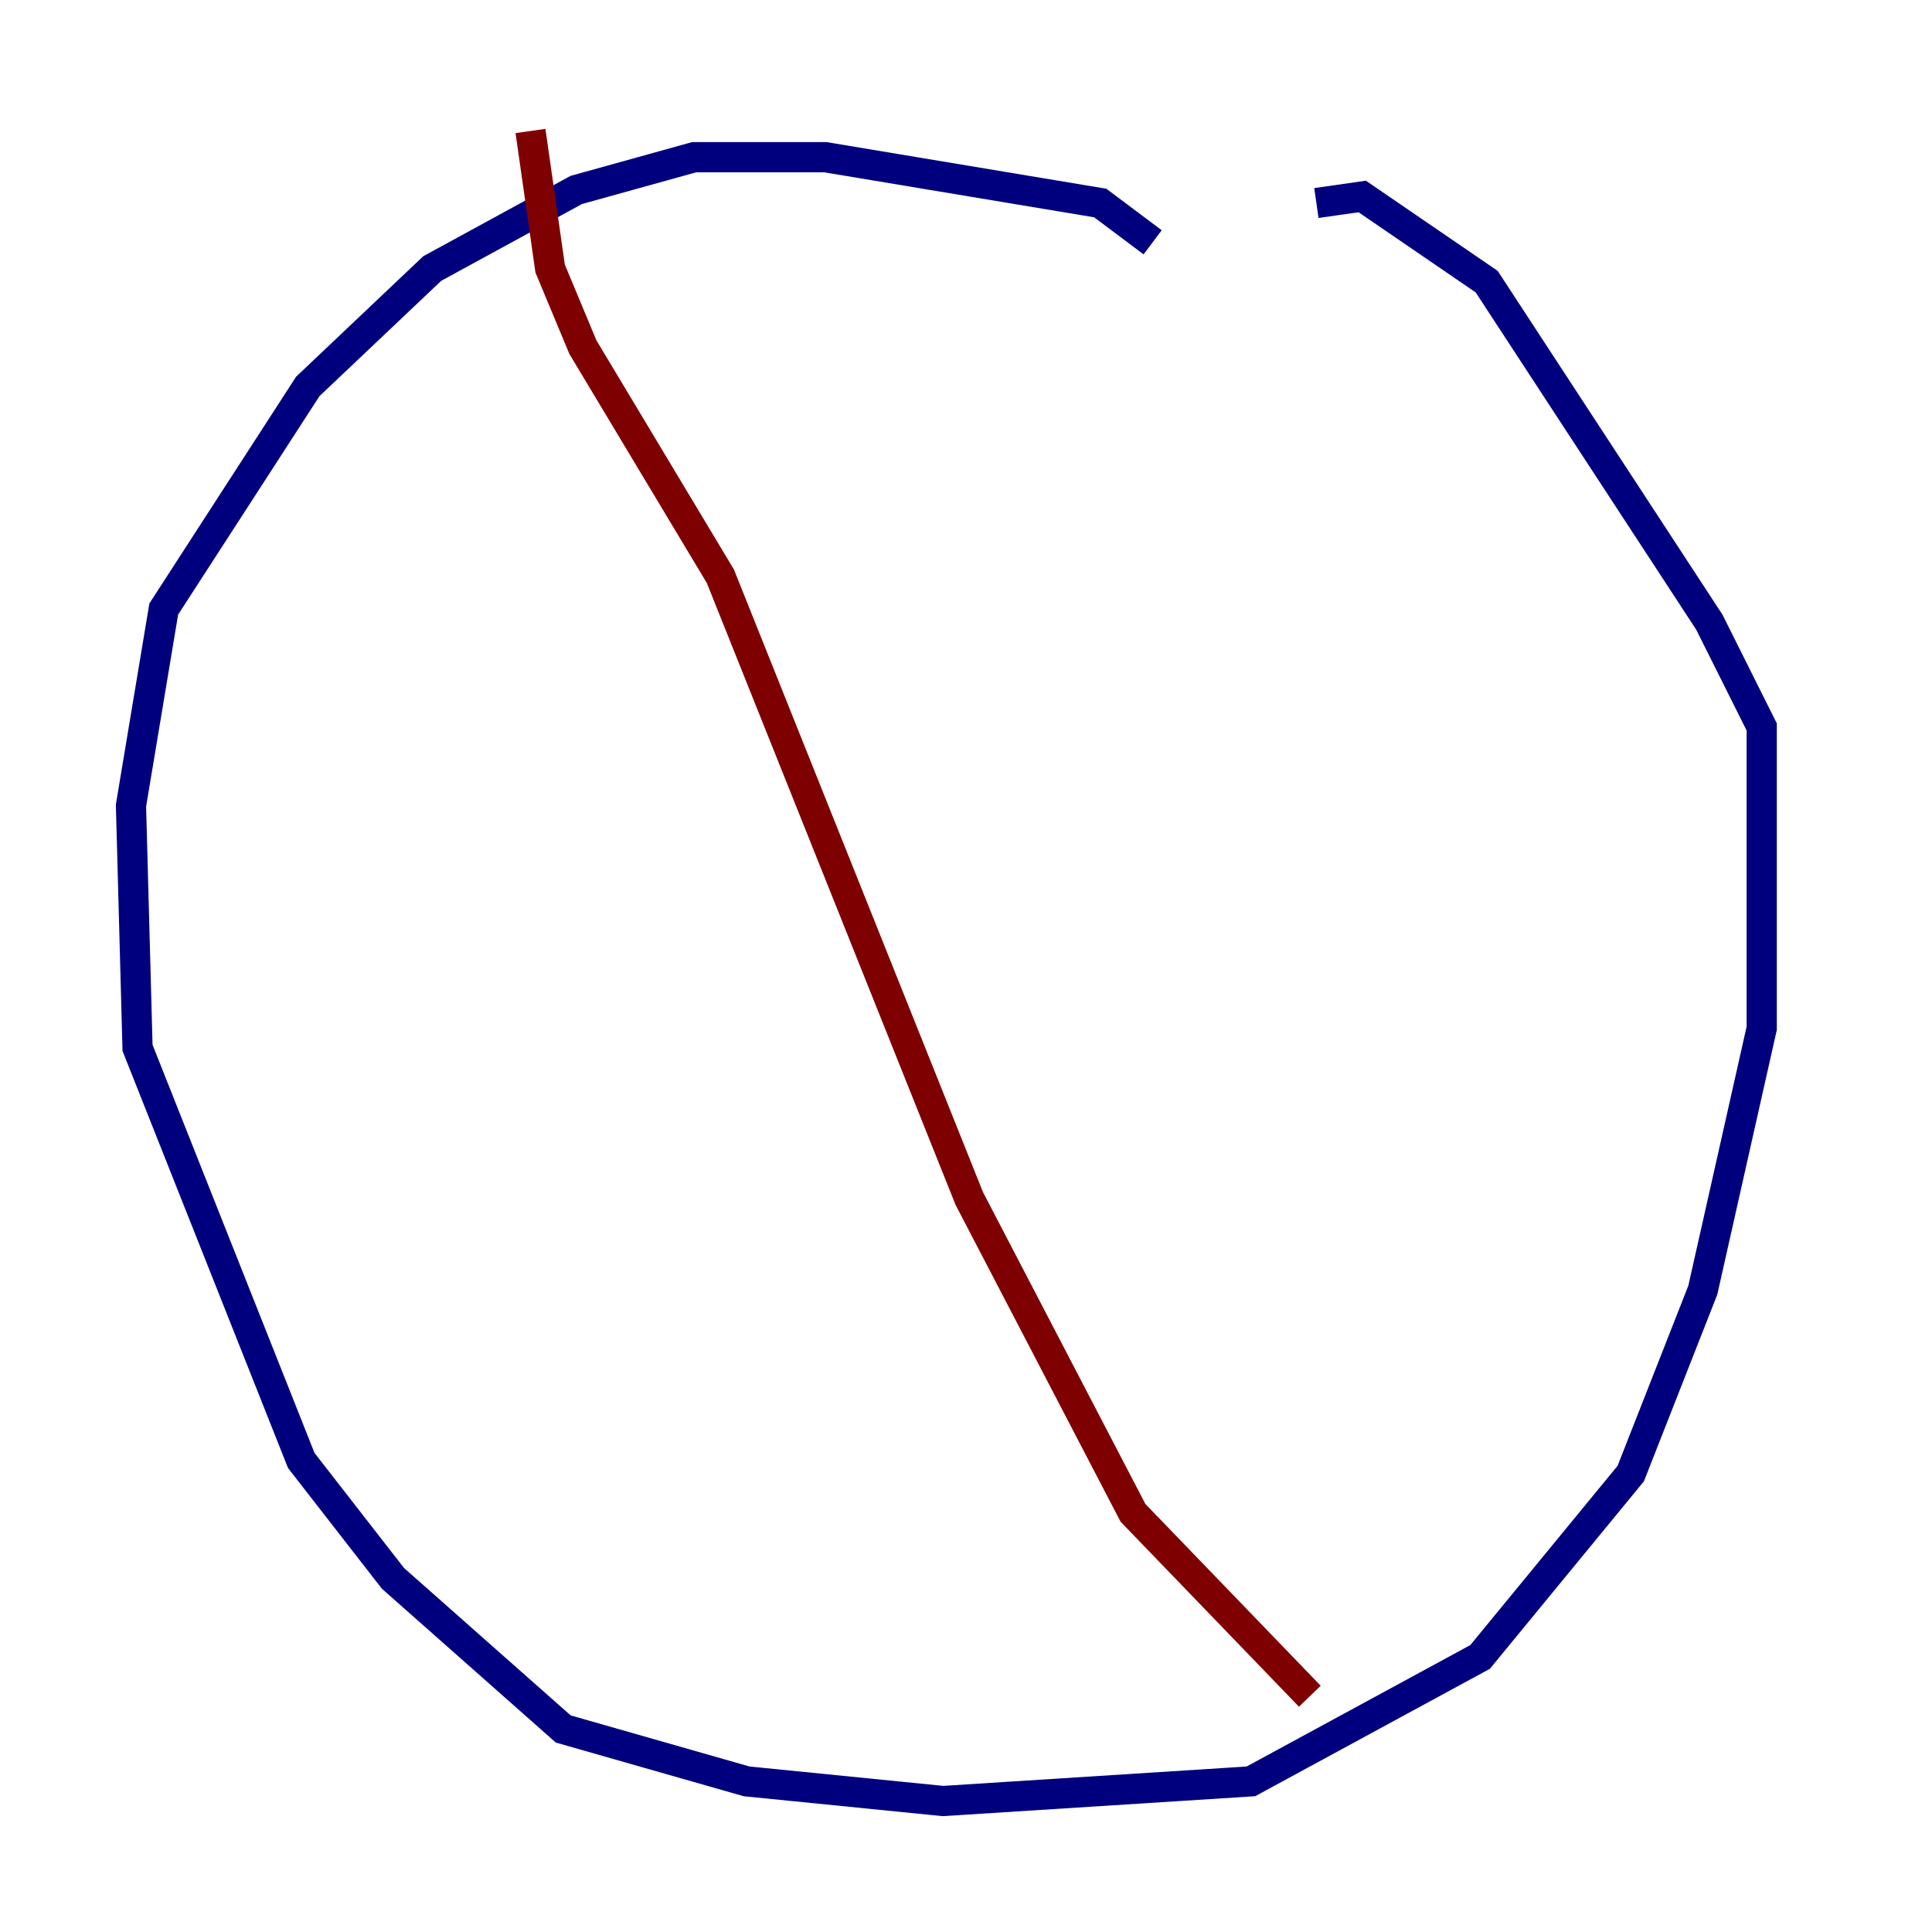 <?xml version="1.0" encoding="utf-8" ?>
<svg baseProfile="tiny" height="128" version="1.2" viewBox="0,0,128,128" width="128" xmlns="http://www.w3.org/2000/svg" xmlns:ev="http://www.w3.org/2001/xml-events" xmlns:xlink="http://www.w3.org/1999/xlink"><defs /><polyline fill="none" points="76.366,16.054 72.895,13.451 54.671,10.414 45.993,10.414 38.183,12.583 28.637,17.79 20.393,25.6 10.848,40.352 8.678,53.37 9.112,69.424 19.959,96.759 26.034,104.57 37.315,114.549 49.464,118.02 62.481,119.322 82.875,118.02 98.061,109.776 108.041,97.627 112.814,85.478 116.719,68.122 116.719,48.163 113.248,41.22 98.495,18.658 90.251,13.017 87.214,13.451" stroke="#00007f" stroke-width="2" /><polyline fill="none" points="35.146,8.678 36.447,17.79 38.617,22.997 47.729,38.183 64.217,79.403 75.064,100.231 86.78,112.38" stroke="#7f0000" stroke-width="2" /></svg>